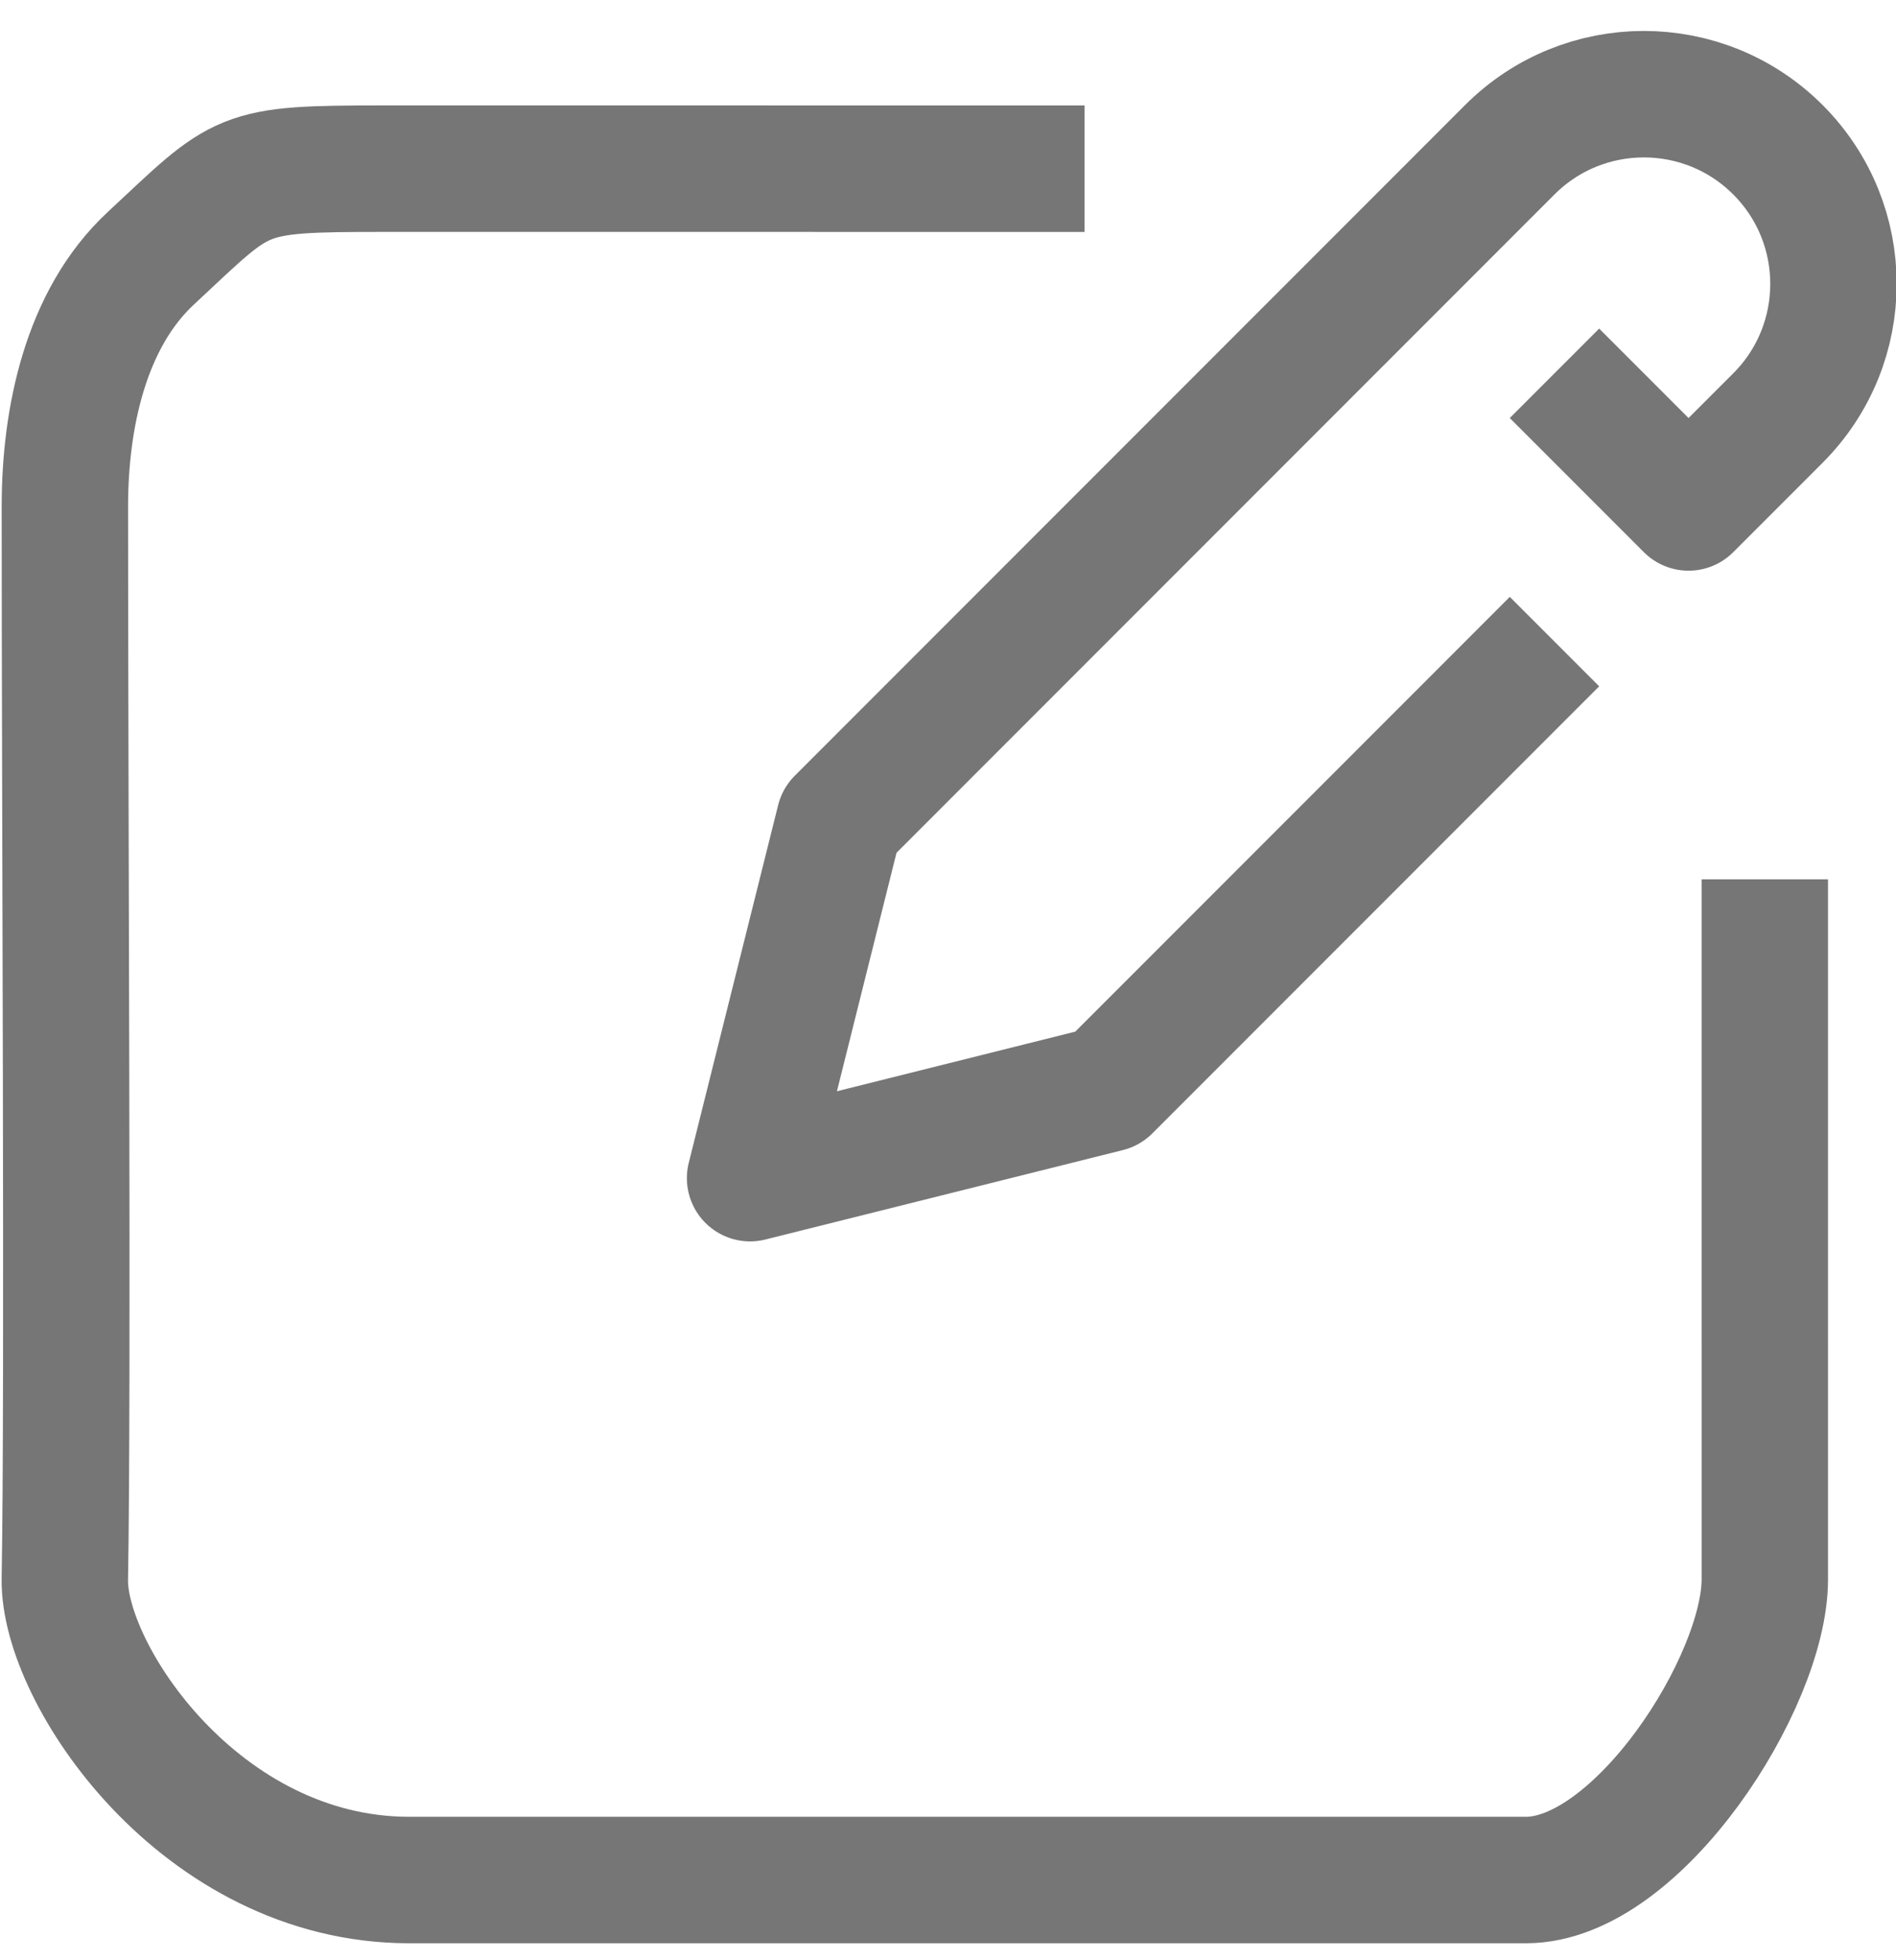 <?xml version="1.0" encoding="UTF-8"?>
<svg width="30px" height="31px" viewBox="0 0 30 31" version="1.1" xmlns="http://www.w3.org/2000/svg"
>
    <!-- Generator: Sketch 64 (93537) - https://sketch.com -->
    <title>_icon/new-chat/r/inactive</title>
    <desc>Created with Sketch.</desc>
    <g id="Add-chat-redesign-23-ian-2020" stroke="none" stroke-width="1" fill="none" fill-rule="evenodd"
       strokeLinecap="round" stroke-linejoin="round">
        <g id="Artboard" transform="translate(-174, -70)" stroke="#767676">
            <g id="_icon/new-chat/r/inactive" transform="translate(172, 68)">
                <g id="_icon/edit/r/inactive" transform="translate(10, 0)" stroke-width="2">
                    <path d="M15,9 L15,19 L12,24 L9,19 L9,4 C9,2.343 10.343,1 12,1 C13.657,1 15,2.343 15,4 L15,6 L12,6"
                          id="Rectangle-20"
                          transform="translate(12, 12.5) rotate(45) translate(-12, -12.5) "></path>
                </g>
                <g id="_icon/add/m/inactive" stroke-width="1" fill-rule="evenodd"
                   transform="translate(0, 2)">
                    <path d="M16.726,30.293 C7.622,29.175 7.919,29.211 5.738,28.944 C4.126,28.746 1.263,26.373 1.479,24.613 C1.842,21.658 2.388,17.208 3.632,7.077 C4.036,3.791 7.542,2.04 9.016,2.246 C12.035,2.67 21.118,3.732 25.853,4.314 C27.246,4.485 28.76,5.001 29.587,6.143 C30.774,7.781 30.825,7.677 30.542,9.988 C30.258,12.299 29.723,16.656 29.192,20.979"
                          id="Stroke-1" stroke-width="2"
                          transform="translate(16.076, 16.261) rotate(-97) translate(-16.076, -16.261) "></path>
                </g>
            </g>
        </g>
    </g>
</svg>